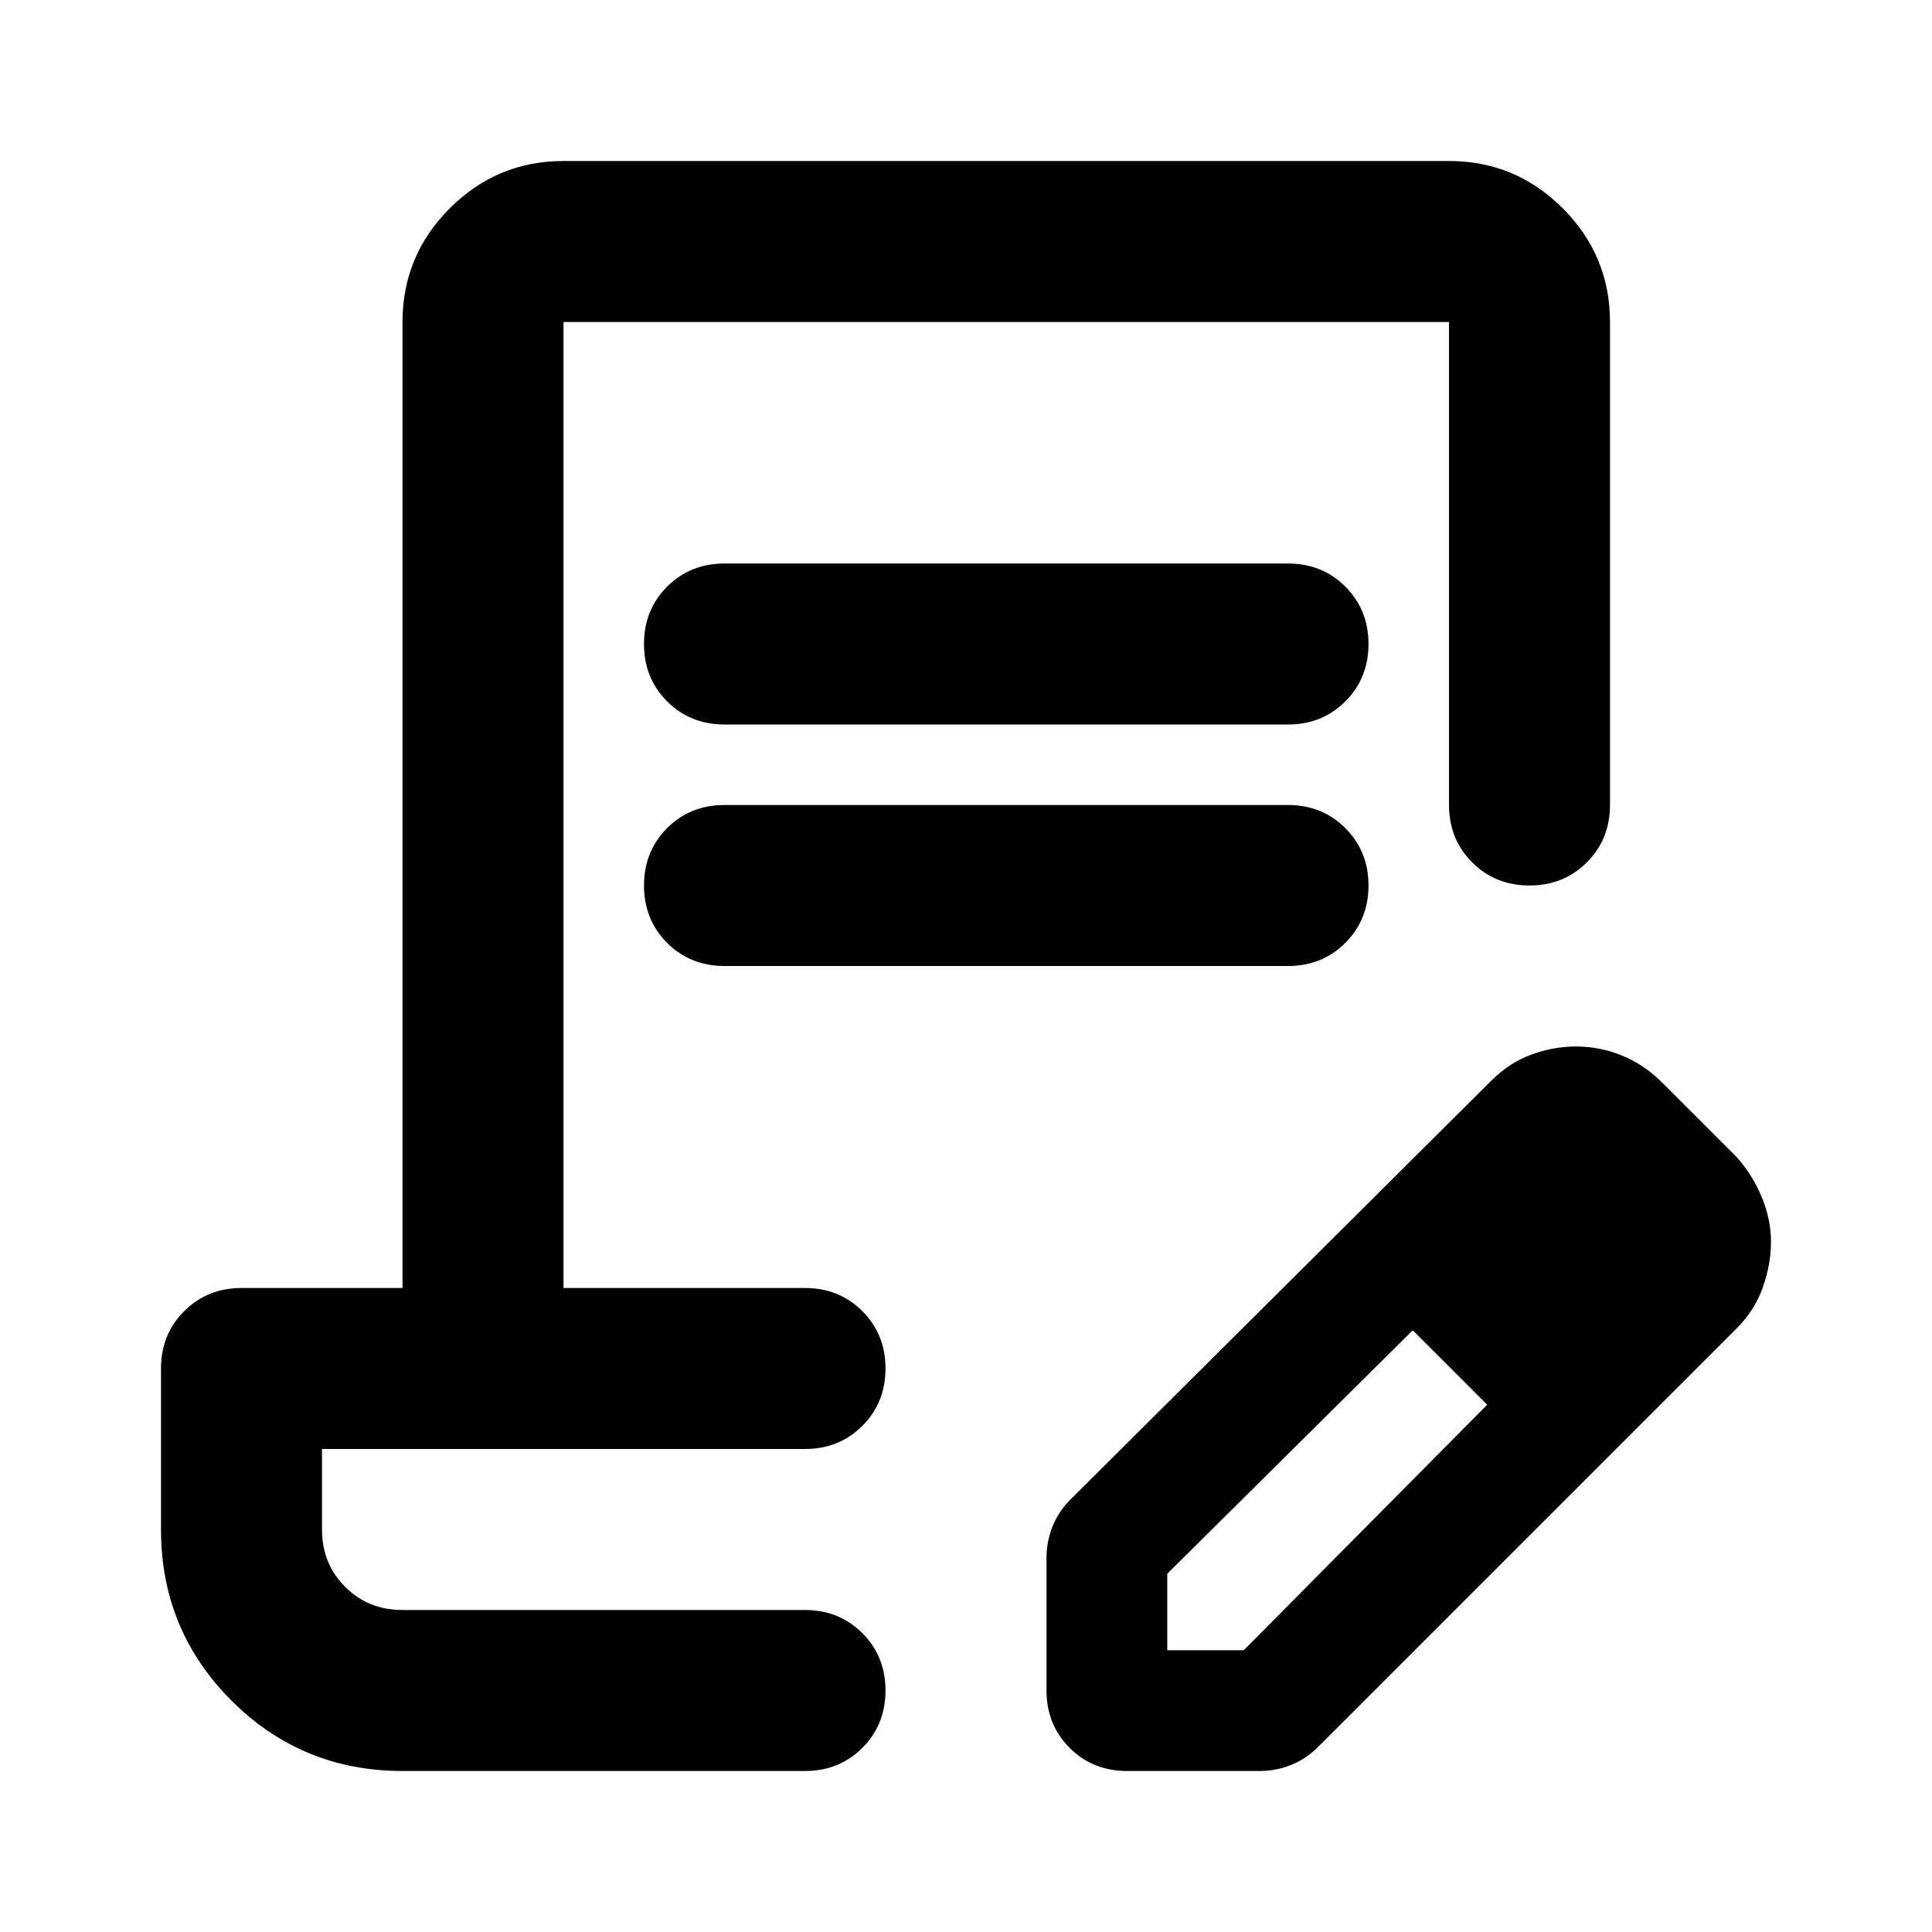 <svg width="24" height="24" viewBox="0 0 24 24" fill="none" xmlns="http://www.w3.org/2000/svg">
<path d="M9 7H16C16.283 7 16.521 7.096 16.712 7.287C16.904 7.479 17 7.717 17 8C17 8.283 16.904 8.521 16.712 8.713C16.521 8.904 16.283 9 16 9H9C8.717 9 8.479 8.904 8.287 8.713C8.096 8.521 8 8.283 8 8C8 7.717 8.096 7.479 8.287 7.287C8.479 7.096 8.717 7 9 7ZM9 10H16C16.283 10 16.521 10.096 16.712 10.287C16.904 10.479 17 10.717 17 11C17 11.283 16.904 11.521 16.712 11.713C16.521 11.904 16.283 12 16 12H9C8.717 12 8.479 11.904 8.287 11.713C8.096 11.521 8 11.283 8 11C8 10.717 8.096 10.479 8.287 10.287C8.479 10.096 8.717 10 9 10ZM5 22C4.167 22 3.458 21.708 2.875 21.125C2.292 20.542 2 19.833 2 19V17C2 16.717 2.096 16.479 2.288 16.288C2.479 16.096 2.717 16 3 16H5V4C5 3.45 5.196 2.979 5.588 2.587C5.979 2.196 6.45 2 7 2H18C18.55 2 19.021 2.196 19.413 2.587C19.804 2.979 20 3.45 20 4V10C20 10.283 19.904 10.521 19.712 10.713C19.521 10.904 19.283 11 19 11C18.717 11 18.479 10.904 18.288 10.713C18.096 10.521 18 10.283 18 10V4H7V16H10C10.283 16 10.521 16.096 10.713 16.288C10.904 16.479 11 16.717 11 17C11 17.283 10.904 17.521 10.713 17.712C10.521 17.904 10.283 18 10 18H4V19C4 19.283 4.096 19.521 4.287 19.712C4.479 19.904 4.717 20 5 20H10C10.283 20 10.521 20.096 10.713 20.288C10.904 20.479 11 20.717 11 21C11 21.283 10.904 21.521 10.713 21.712C10.521 21.904 10.283 22 10 22H5ZM13 21V19.35C13 19.217 13.025 19.087 13.075 18.962C13.125 18.837 13.2 18.725 13.3 18.625L18.525 13.425C18.675 13.275 18.842 13.167 19.025 13.1C19.208 13.033 19.392 13 19.575 13C19.775 13 19.967 13.037 20.15 13.113C20.333 13.188 20.5 13.3 20.65 13.45L21.575 14.375C21.708 14.525 21.812 14.692 21.887 14.875C21.962 15.058 22 15.242 22 15.425C22 15.608 21.967 15.796 21.9 15.988C21.833 16.179 21.725 16.35 21.575 16.5L16.375 21.7C16.275 21.8 16.163 21.875 16.038 21.925C15.912 21.975 15.783 22 15.65 22H14C13.717 22 13.479 21.904 13.287 21.712C13.096 21.521 13 21.283 13 21ZM14.5 20.5H15.45L18.475 17.45L18.025 16.975L17.55 16.525L14.5 19.55V20.5ZM18.025 16.975L17.55 16.525L18.475 17.45L18.025 16.975Z" fill="black"/>
</svg>

